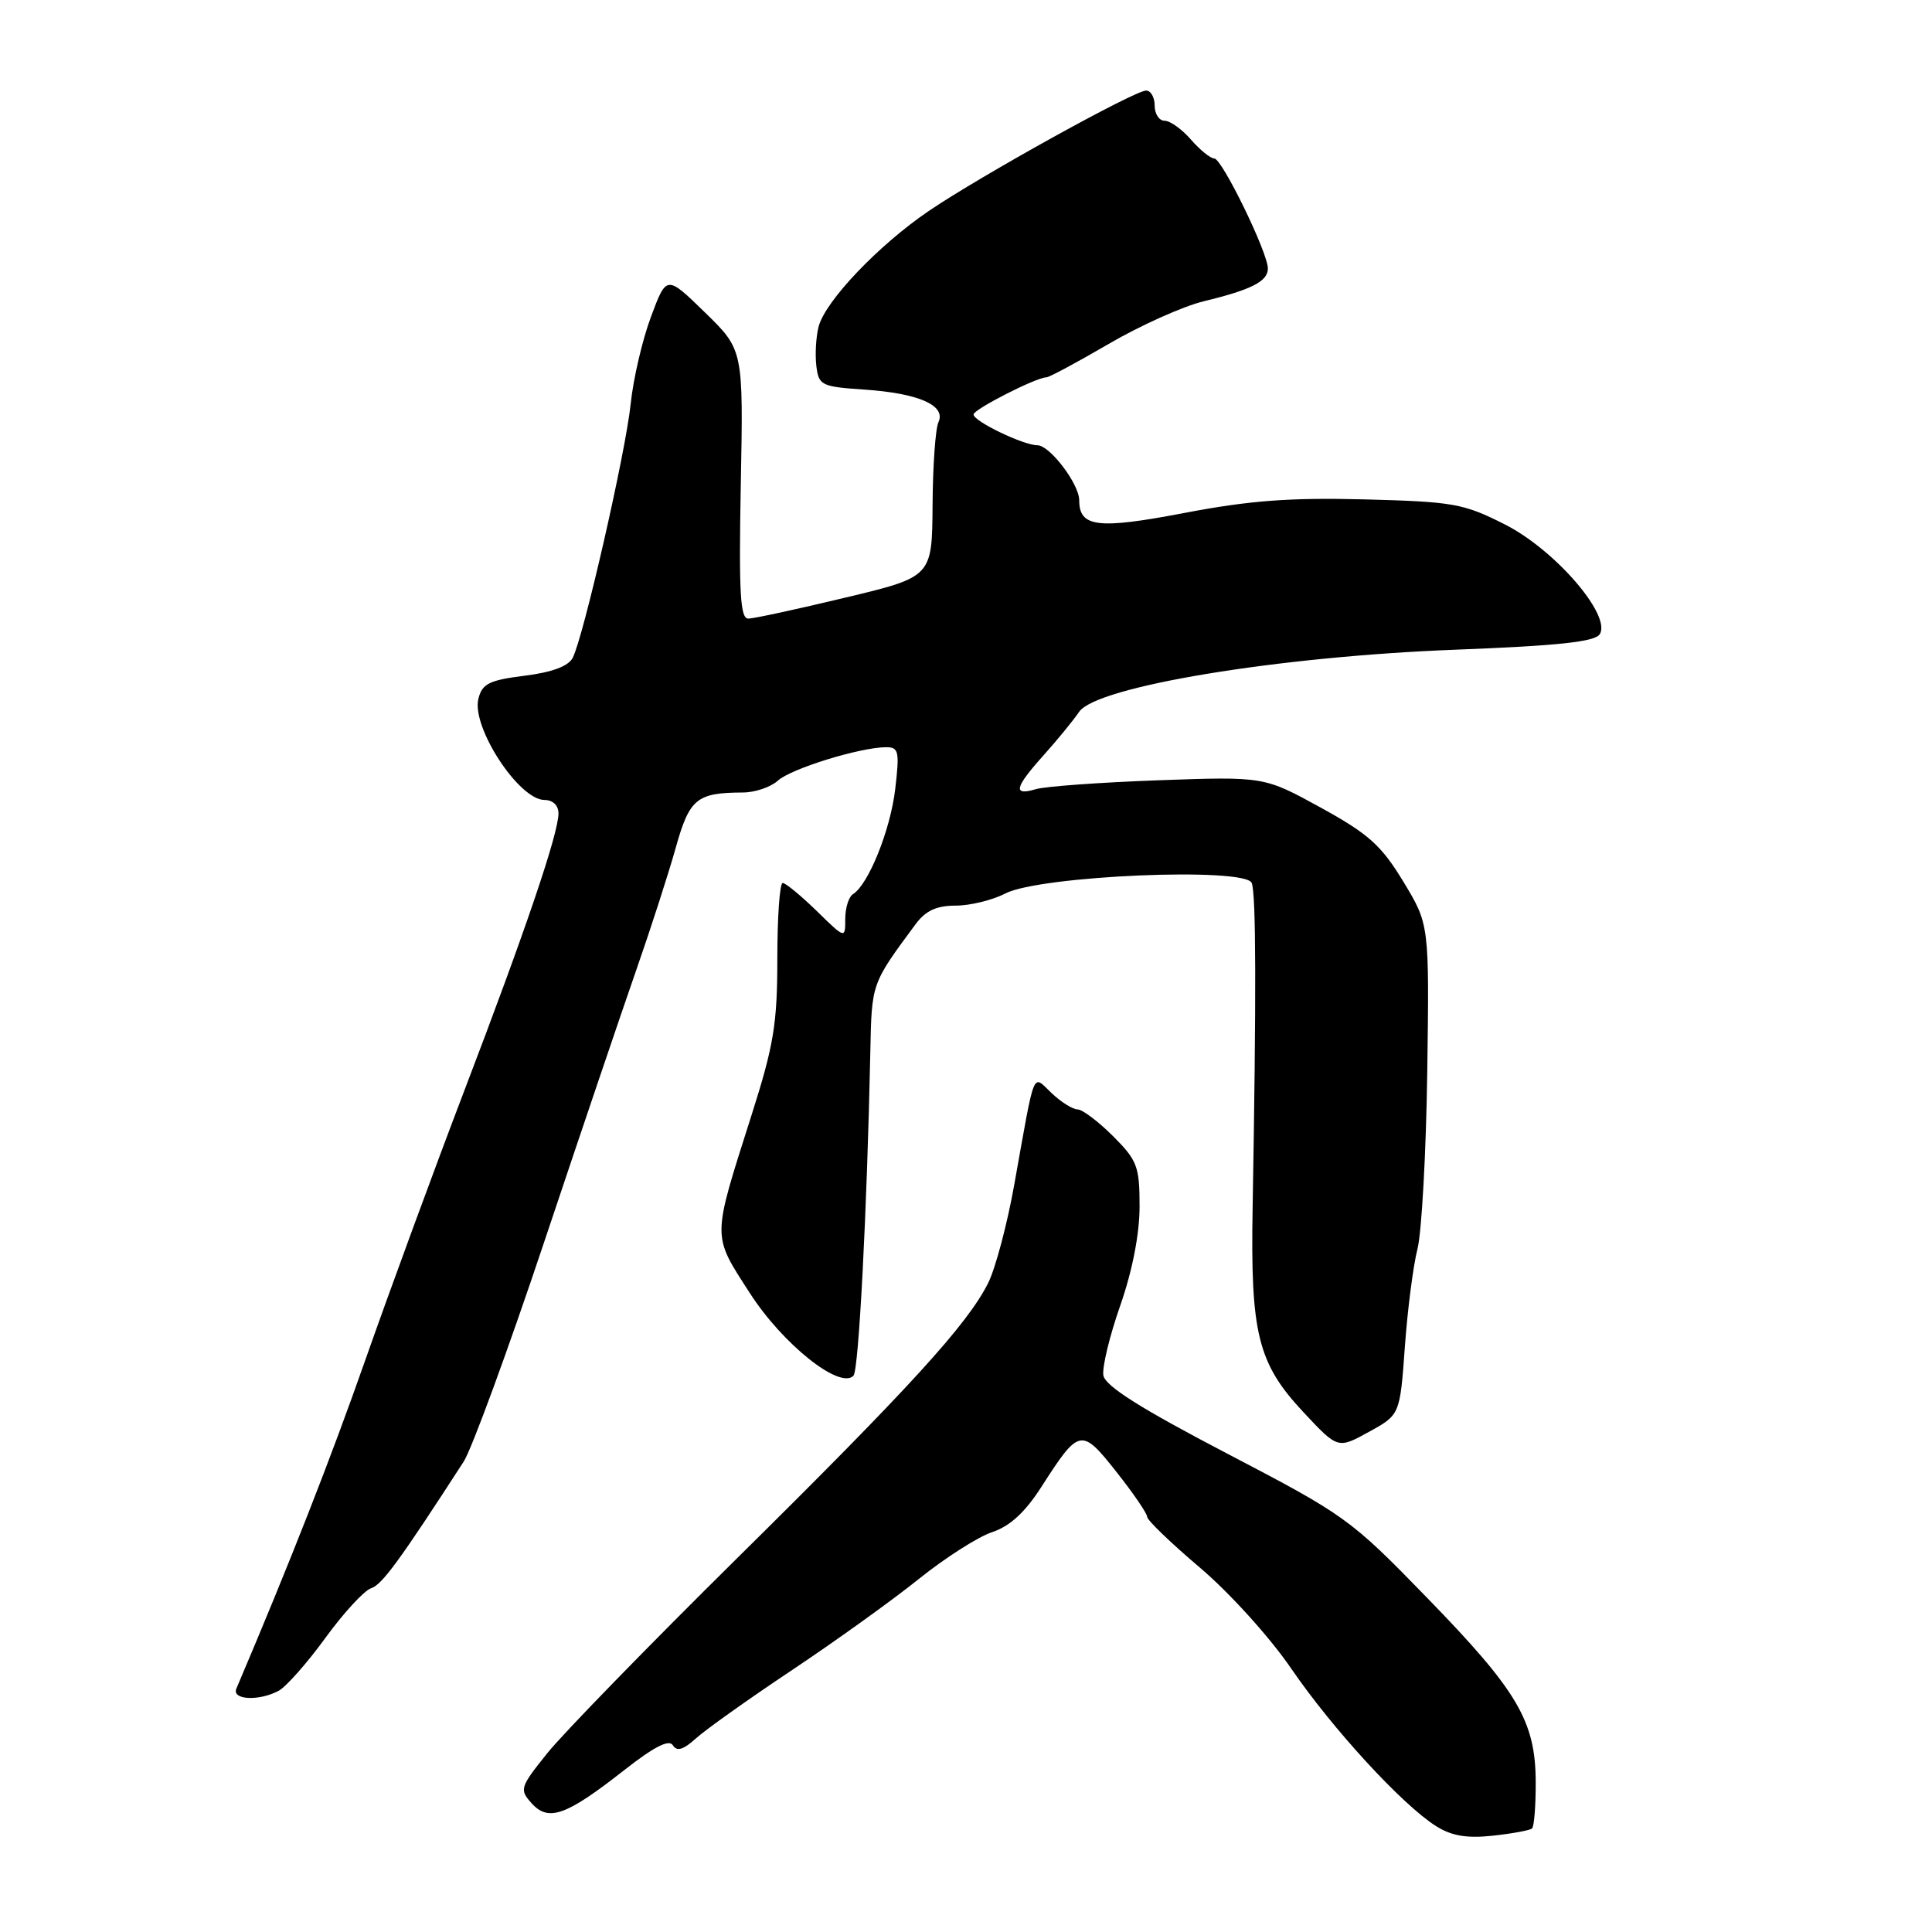 <?xml version="1.0" encoding="UTF-8" standalone="no"?>
<!DOCTYPE svg PUBLIC "-//W3C//DTD SVG 1.1//EN" "http://www.w3.org/Graphics/SVG/1.1/DTD/svg11.dtd" >
<svg xmlns="http://www.w3.org/2000/svg" xmlns:xlink="http://www.w3.org/1999/xlink" version="1.1" viewBox="0 0 256 256">
 <g >
 <path fill="currentColor"
d=" M 203.00 242.28 C 203.28 242.04 203.50 239.28 203.49 236.17 C 203.47 228.08 201.13 224.09 189.13 211.75 C 178.94 201.26 178.30 200.80 162.59 192.60 C 151.00 186.55 146.42 183.64 146.20 182.23 C 146.03 181.15 147.04 176.97 148.45 172.96 C 150.05 168.37 151.00 163.49 151.00 159.86 C 151.00 154.56 150.70 153.76 147.47 150.53 C 145.52 148.59 143.41 147.00 142.78 147.00 C 142.15 147.00 140.61 146.04 139.37 144.87 C 136.73 142.40 137.23 141.16 134.39 157.00 C 133.46 162.22 131.90 168.07 130.94 170.00 C 128.20 175.48 120.56 183.86 97.64 206.50 C 85.95 218.05 74.66 229.65 72.55 232.27 C 68.88 236.84 68.80 237.12 70.46 238.96 C 72.69 241.42 75.02 240.59 82.69 234.57 C 86.65 231.46 88.65 230.43 89.16 231.26 C 89.69 232.11 90.54 231.86 92.20 230.36 C 93.46 229.21 99.22 225.11 105.00 221.26 C 110.78 217.40 118.34 211.97 121.80 209.18 C 125.27 206.40 129.62 203.62 131.48 203.01 C 133.82 202.23 135.83 200.39 137.99 197.02 C 143.00 189.21 143.28 189.15 147.93 195.03 C 150.17 197.86 152.00 200.54 152.00 200.98 C 152.00 201.43 155.16 204.47 159.02 207.74 C 162.92 211.05 168.28 216.97 171.09 221.09 C 176.59 229.12 185.83 239.17 190.30 241.98 C 192.35 243.27 194.37 243.61 197.80 243.24 C 200.39 242.96 202.72 242.53 203.00 242.28 Z  M 36.92 224.04 C 37.90 223.52 40.69 220.37 43.11 217.04 C 45.52 213.72 48.25 210.76 49.16 210.46 C 50.62 209.99 52.94 206.81 61.44 193.67 C 62.50 192.03 67.30 178.94 72.10 164.59 C 76.90 150.24 82.40 134.00 84.32 128.50 C 86.24 123.00 88.59 115.72 89.54 112.33 C 91.36 105.82 92.31 105.04 98.42 105.01 C 100.03 105.01 102.12 104.30 103.07 103.44 C 104.82 101.85 113.94 99.03 117.39 99.01 C 119.09 99.00 119.21 99.54 118.62 104.57 C 117.98 109.99 115.07 117.22 113.01 118.49 C 112.46 118.84 112.00 120.31 112.00 121.76 C 112.00 124.41 112.00 124.41 108.21 120.70 C 106.12 118.67 104.10 117.00 103.71 117.00 C 103.32 117.00 103.00 121.51 103.00 127.02 C 103.00 135.66 102.53 138.51 99.58 147.77 C 94.31 164.35 94.31 163.50 99.37 171.36 C 103.72 178.12 111.29 184.15 113.09 182.29 C 113.79 181.56 114.88 160.54 115.32 139.50 C 115.51 130.21 115.43 130.43 121.32 122.46 C 122.65 120.67 124.09 120.00 126.62 120.00 C 128.53 120.00 131.50 119.28 133.21 118.39 C 137.80 116.02 165.00 114.86 165.86 117.00 C 166.44 118.45 166.47 131.92 165.98 160.00 C 165.68 176.71 166.66 180.65 172.71 187.12 C 177.27 192.00 177.27 192.00 181.39 189.73 C 185.50 187.47 185.50 187.47 186.15 178.49 C 186.50 173.54 187.26 167.70 187.82 165.50 C 188.38 163.30 188.97 152.72 189.12 142.00 C 189.39 122.50 189.39 122.50 185.95 116.82 C 183.03 112.01 181.35 110.50 175.00 107.01 C 167.50 102.89 167.50 102.89 153.50 103.39 C 145.80 103.67 138.49 104.20 137.25 104.57 C 134.18 105.48 134.42 104.39 138.25 100.11 C 140.04 98.12 142.18 95.51 143.00 94.31 C 145.32 90.96 169.33 86.99 192.82 86.09 C 206.58 85.56 211.35 85.04 211.98 84.03 C 213.53 81.52 206.04 72.85 199.42 69.50 C 193.92 66.71 192.59 66.48 180.77 66.17 C 170.89 65.92 165.57 66.32 156.93 67.97 C 145.46 70.16 143.00 69.87 143.00 66.28 C 143.00 64.13 139.10 59.00 137.47 59.00 C 135.61 59.00 129.00 55.82 129.00 54.92 C 129.00 54.24 137.31 50.00 138.65 50.00 C 139.02 50.00 142.74 48.00 146.91 45.57 C 151.09 43.13 156.75 40.59 159.50 39.92 C 165.83 38.39 168.00 37.28 168.00 35.58 C 168.00 33.47 161.92 21.00 160.90 21.00 C 160.40 21.00 159.01 19.88 157.81 18.50 C 156.62 17.13 155.05 16.00 154.32 16.00 C 153.59 16.00 153.00 15.10 153.00 14.00 C 153.00 12.90 152.49 12.00 151.87 12.00 C 150.32 12.00 129.95 23.28 123.09 27.94 C 116.40 32.48 109.30 39.94 108.46 43.32 C 108.12 44.66 107.99 46.99 108.17 48.49 C 108.48 51.06 108.83 51.24 114.50 51.62 C 121.73 52.11 125.38 53.71 124.35 55.94 C 123.95 56.80 123.60 61.76 123.57 66.97 C 123.50 76.44 123.50 76.44 112.00 79.19 C 105.67 80.71 99.90 81.96 99.16 81.97 C 98.08 81.99 97.89 78.57 98.16 64.18 C 98.50 46.36 98.50 46.36 93.41 41.40 C 88.32 36.44 88.32 36.44 86.26 41.97 C 85.12 45.01 83.91 50.20 83.57 53.50 C 82.91 59.93 77.32 84.39 75.88 87.18 C 75.30 88.28 73.13 89.09 69.49 89.54 C 64.82 90.13 63.89 90.59 63.39 92.59 C 62.45 96.34 68.76 106.00 72.15 106.00 C 73.26 106.00 74.00 106.72 74.00 107.78 C 74.00 110.45 69.63 123.31 61.53 144.50 C 57.54 154.95 51.67 170.93 48.48 180.00 C 43.80 193.34 38.50 206.86 31.32 223.75 C 30.68 225.25 34.30 225.44 36.92 224.04 Z "/>
</g>
</svg>